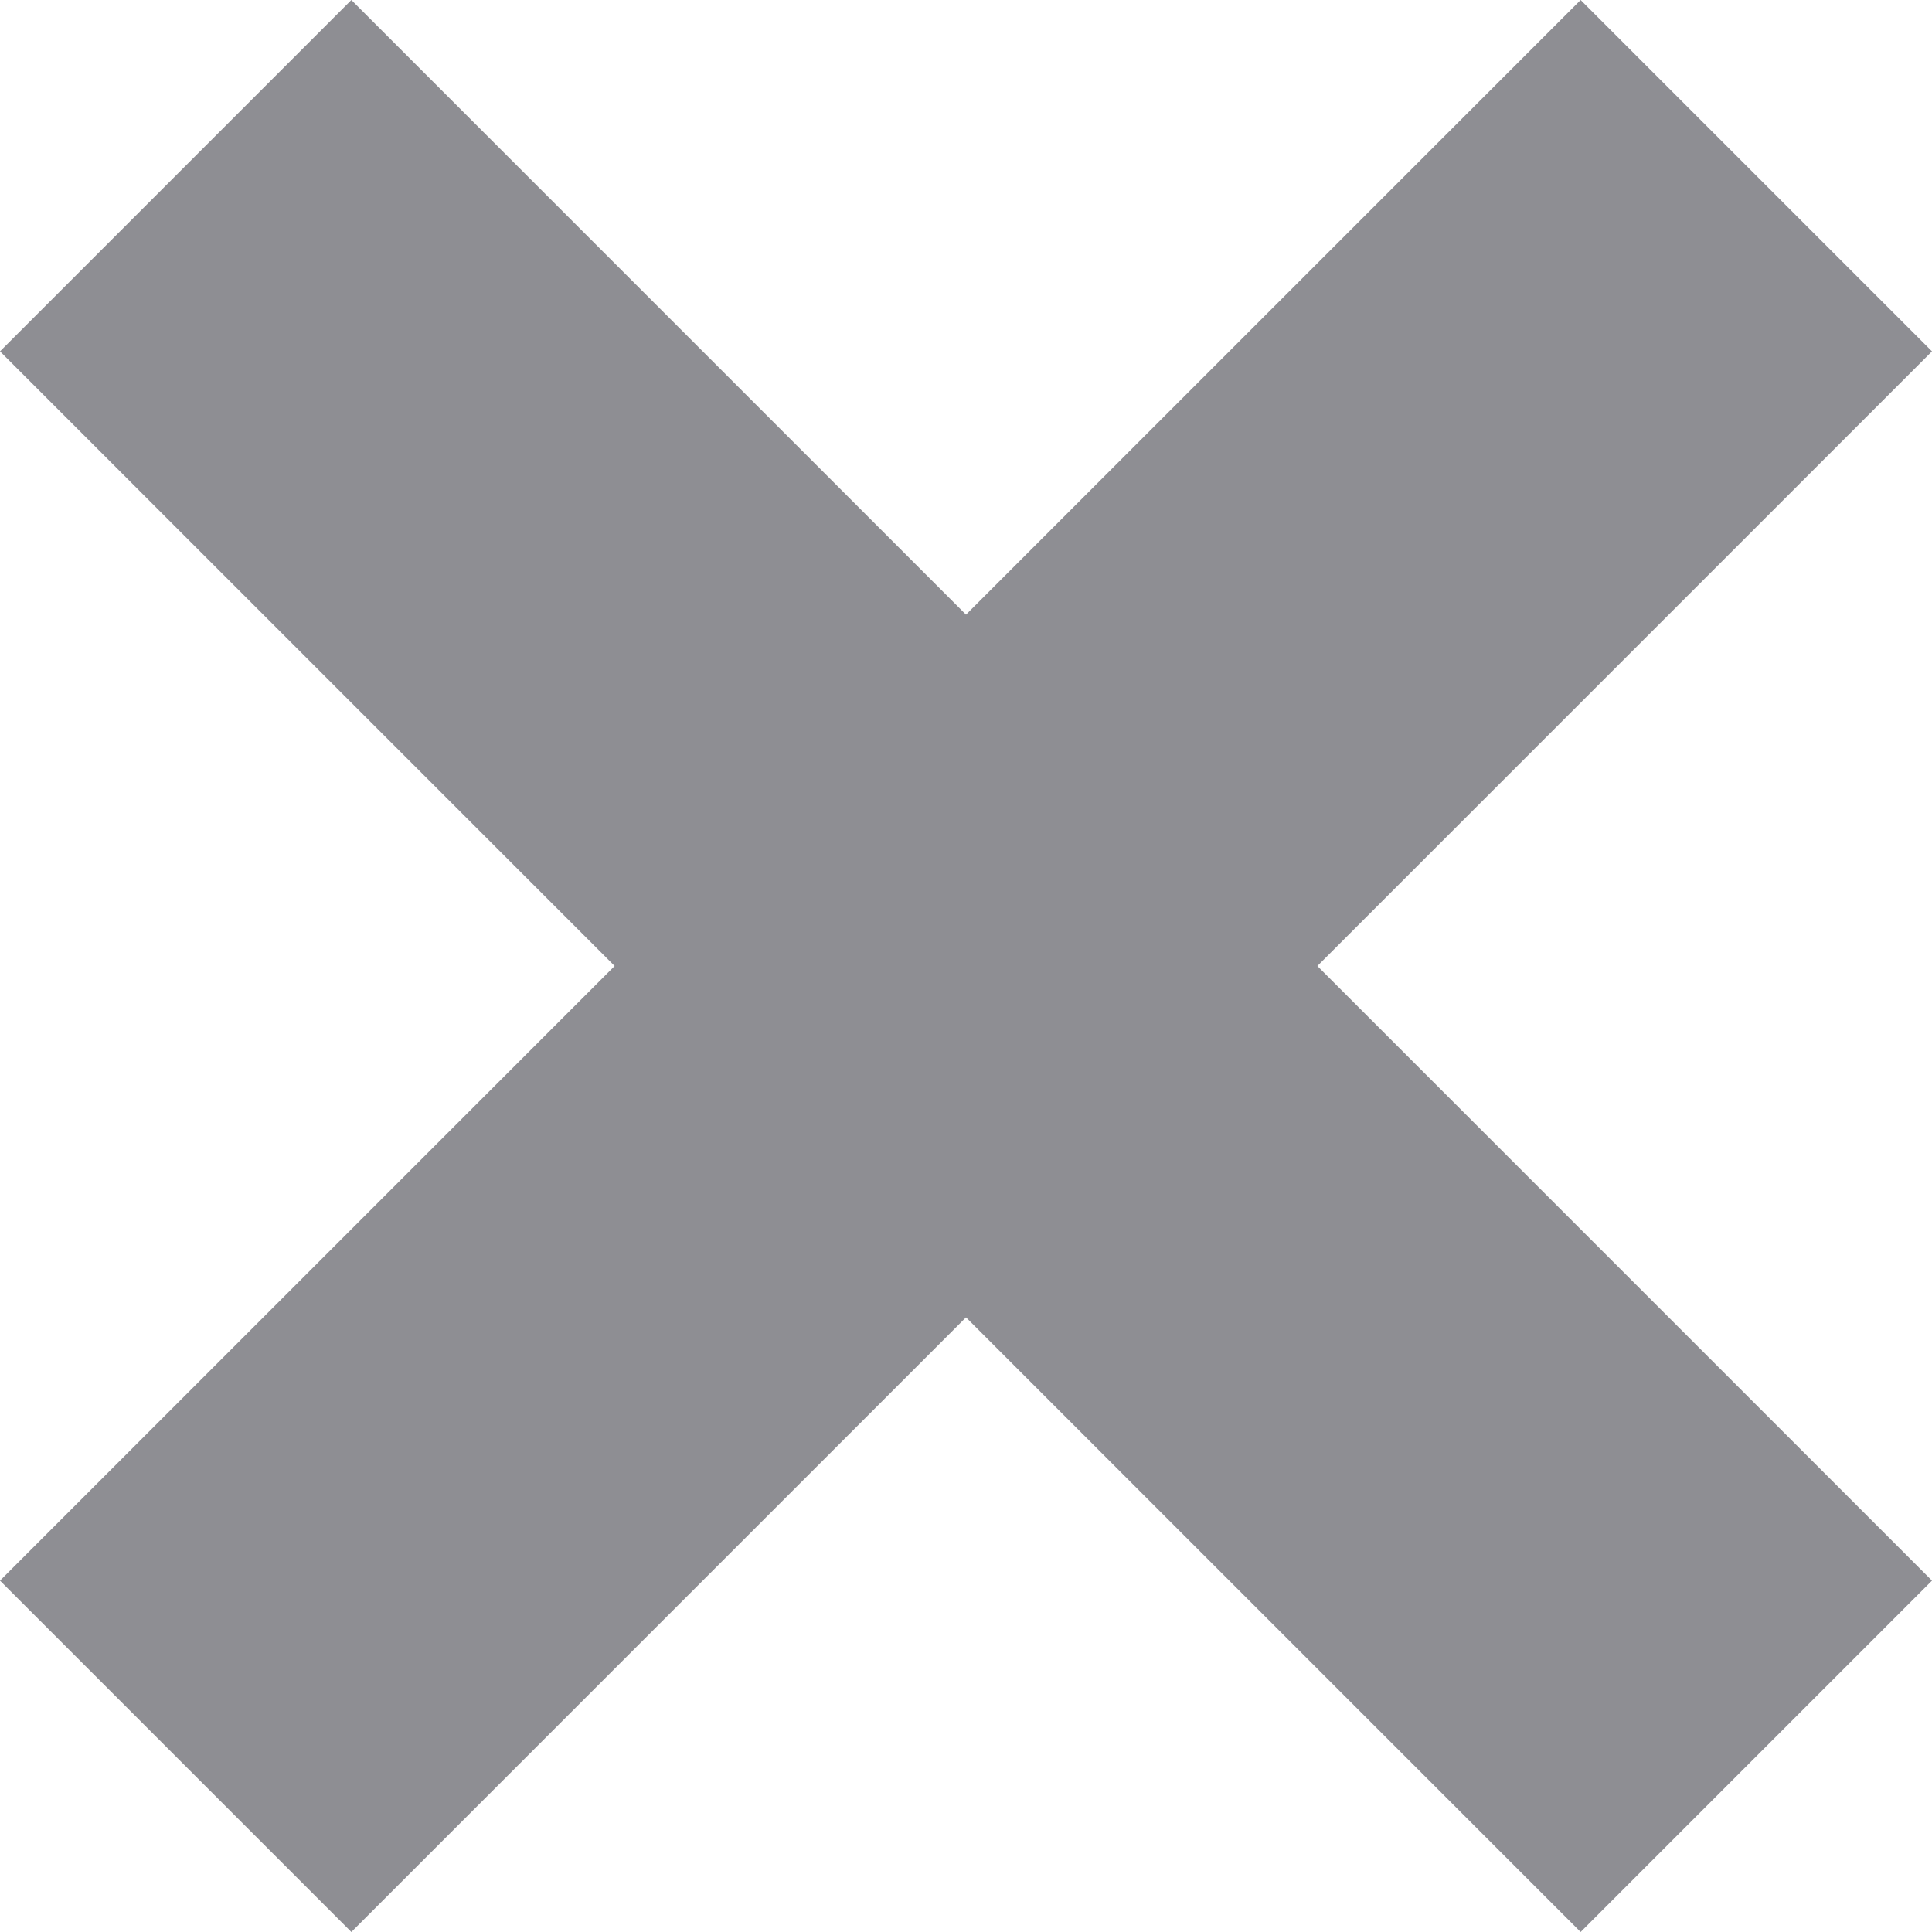 <svg width="15" height="15" viewBox="0 0 15 15" fill="none" xmlns="http://www.w3.org/2000/svg">
<path d="M15 2.728L12.272 0L7.5 4.772L2.728 0L-0 2.728L4.772 7.5L-0 12.272L2.728 15L7.5 10.228L12.272 15L15 12.272L10.228 7.5L15 2.728Z" fill="#8E8E93"/>
</svg>

